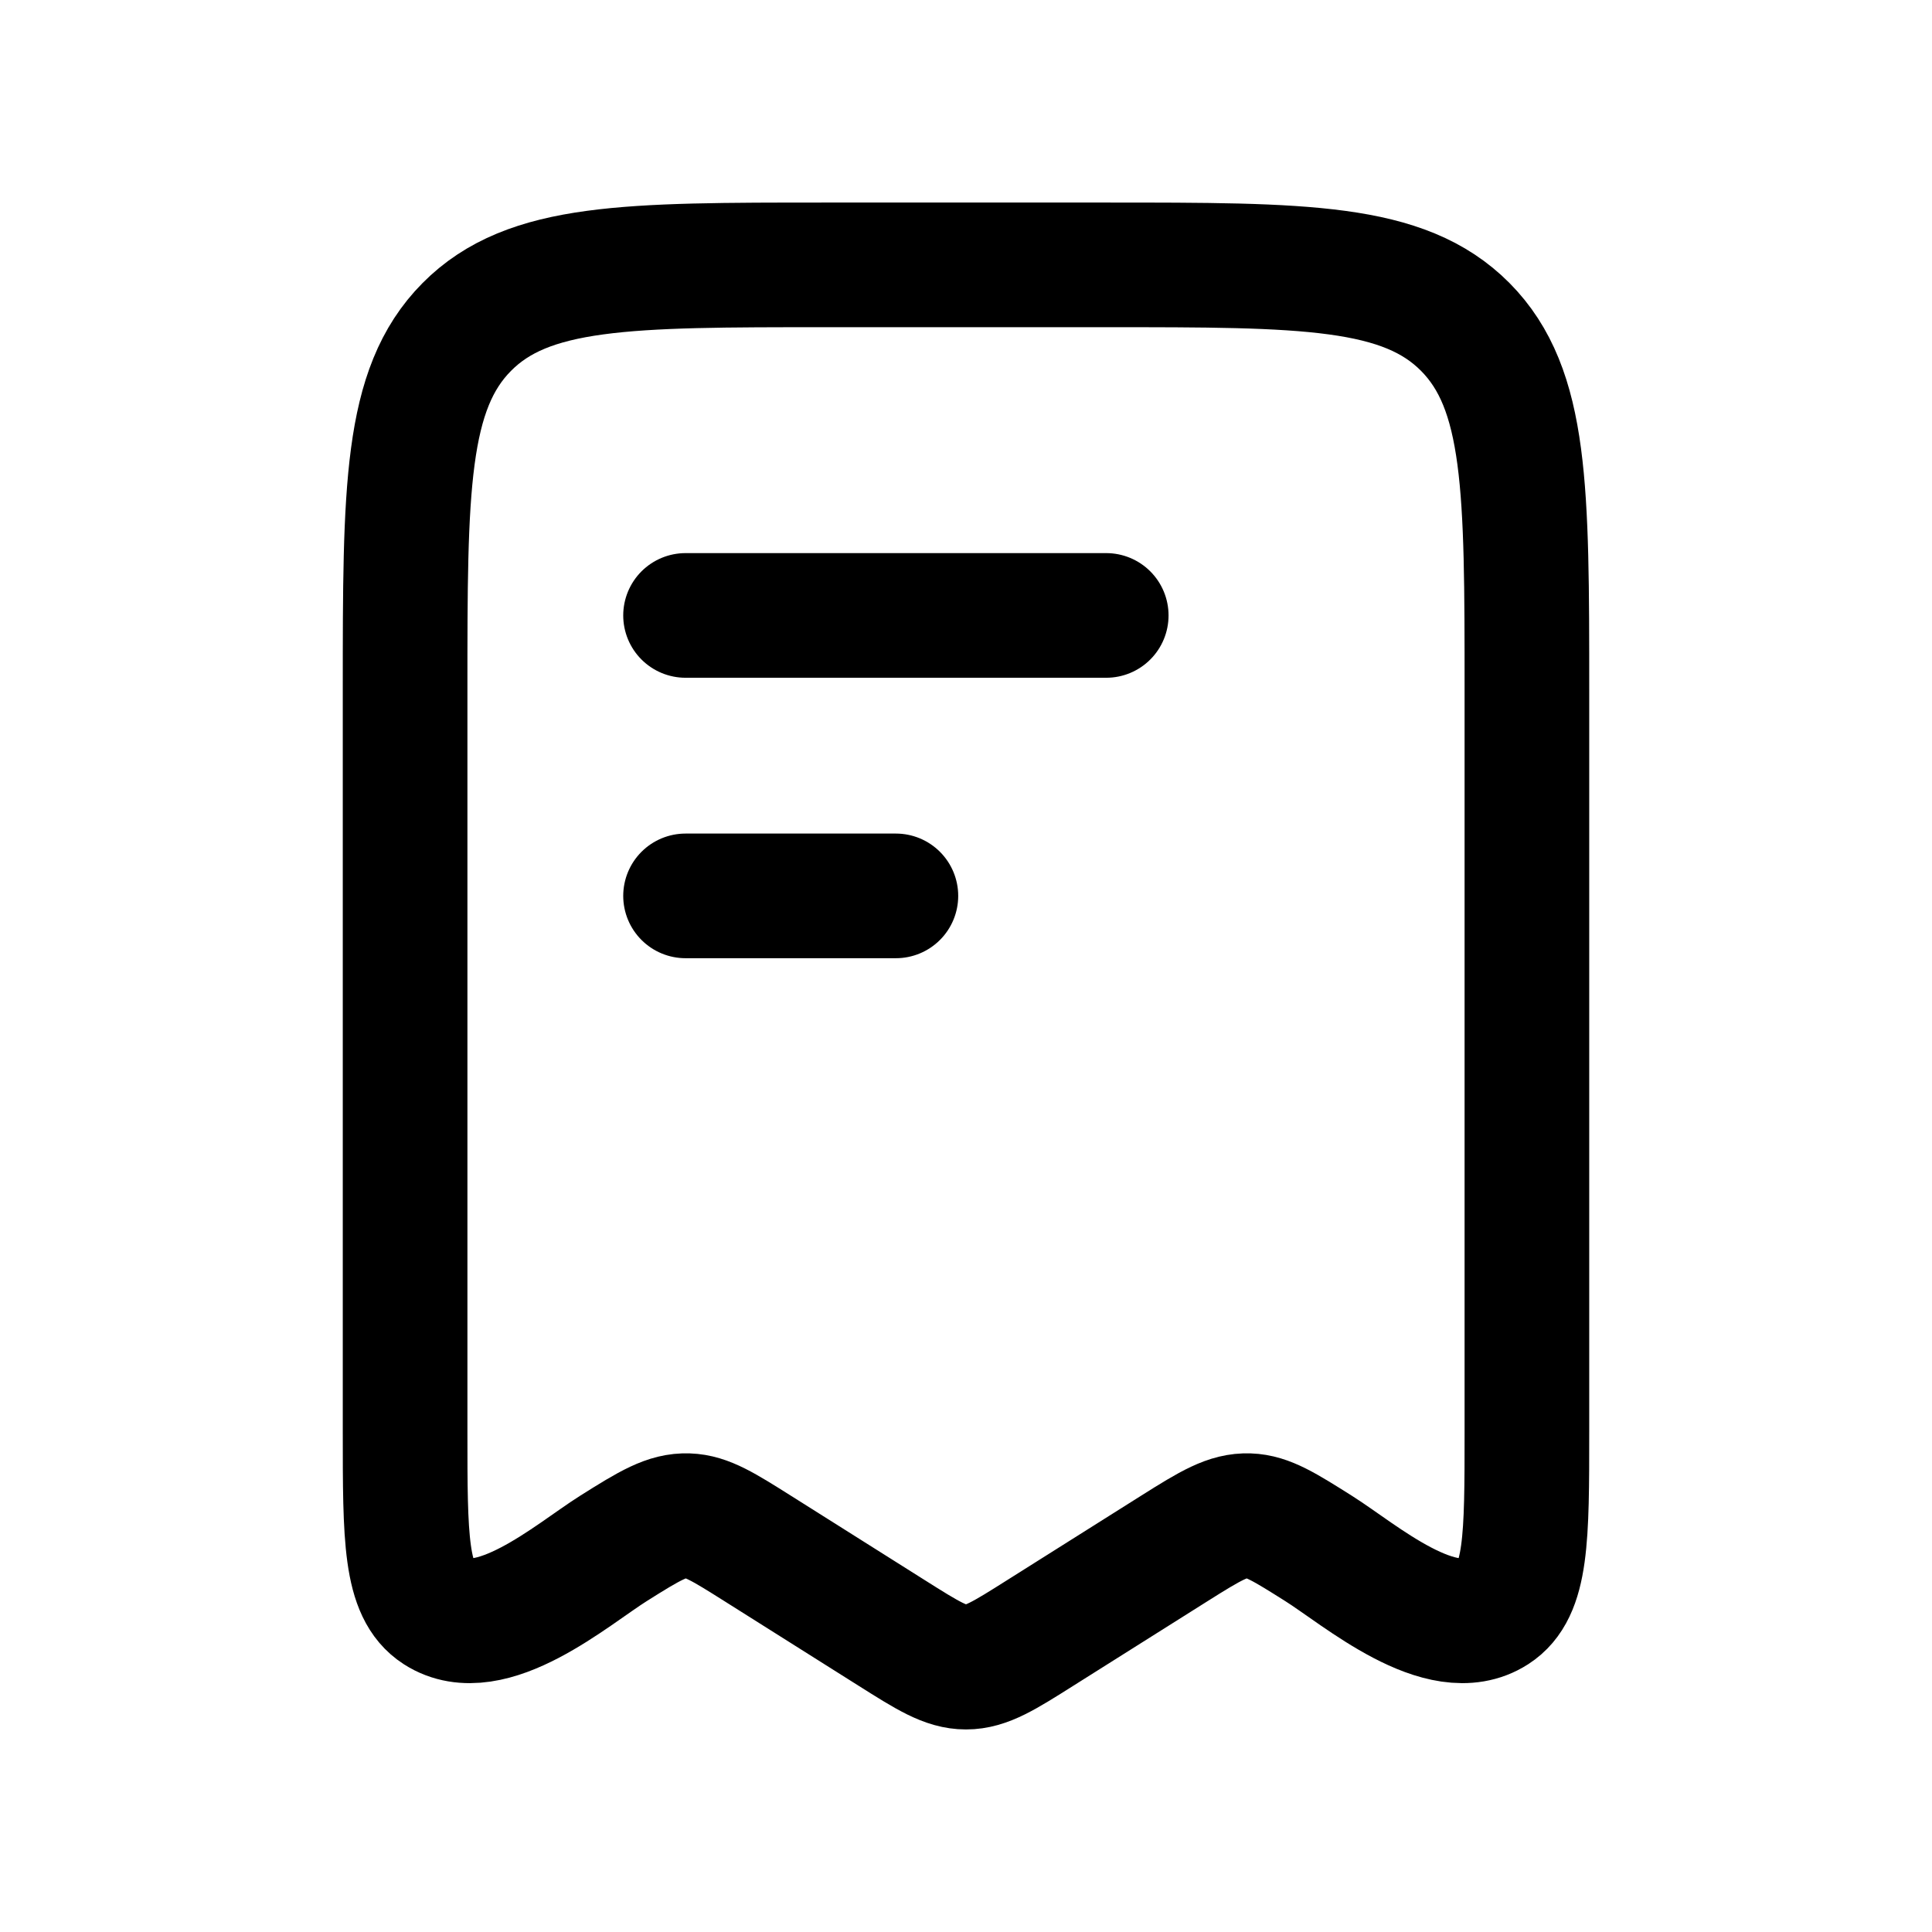 <svg width="31" height="31" viewBox="0 0 31 31" fill="none" xmlns="http://www.w3.org/2000/svg">
<path d="M6.5 22.977L6.5 11.061C6.5 7.85 6.5 6.245 7.489 5.247C8.477 4.25 10.068 4.25 13.25 4.25L17.75 4.25C20.932 4.25 22.523 4.25 23.512 5.247C24.5 6.245 24.5 7.85 24.5 11.061L24.5 22.977C24.5 24.677 24.5 25.527 23.98 25.862C23.131 26.409 21.818 25.262 21.158 24.846C20.612 24.502 20.339 24.33 20.037 24.32C19.709 24.309 19.432 24.474 18.842 24.846L16.692 26.201C16.113 26.567 15.823 26.75 15.5 26.75C15.177 26.75 14.887 26.567 14.307 26.201L12.158 24.846C11.612 24.502 11.339 24.33 11.037 24.32C10.709 24.309 10.432 24.474 9.842 24.846C9.182 25.262 7.869 26.409 7.02 25.862C6.5 25.527 6.5 24.677 6.5 22.977Z" stroke="black" stroke-width="2" stroke-linecap="round" stroke-linejoin="round"/>
<path d="M14.375 14.375H11" stroke="black" stroke-width="2" stroke-linecap="round" stroke-linejoin="round"/>
<path d="M17.75 9.875H11" stroke="black" stroke-width="2" stroke-linecap="round" stroke-linejoin="round"/>
</svg>
